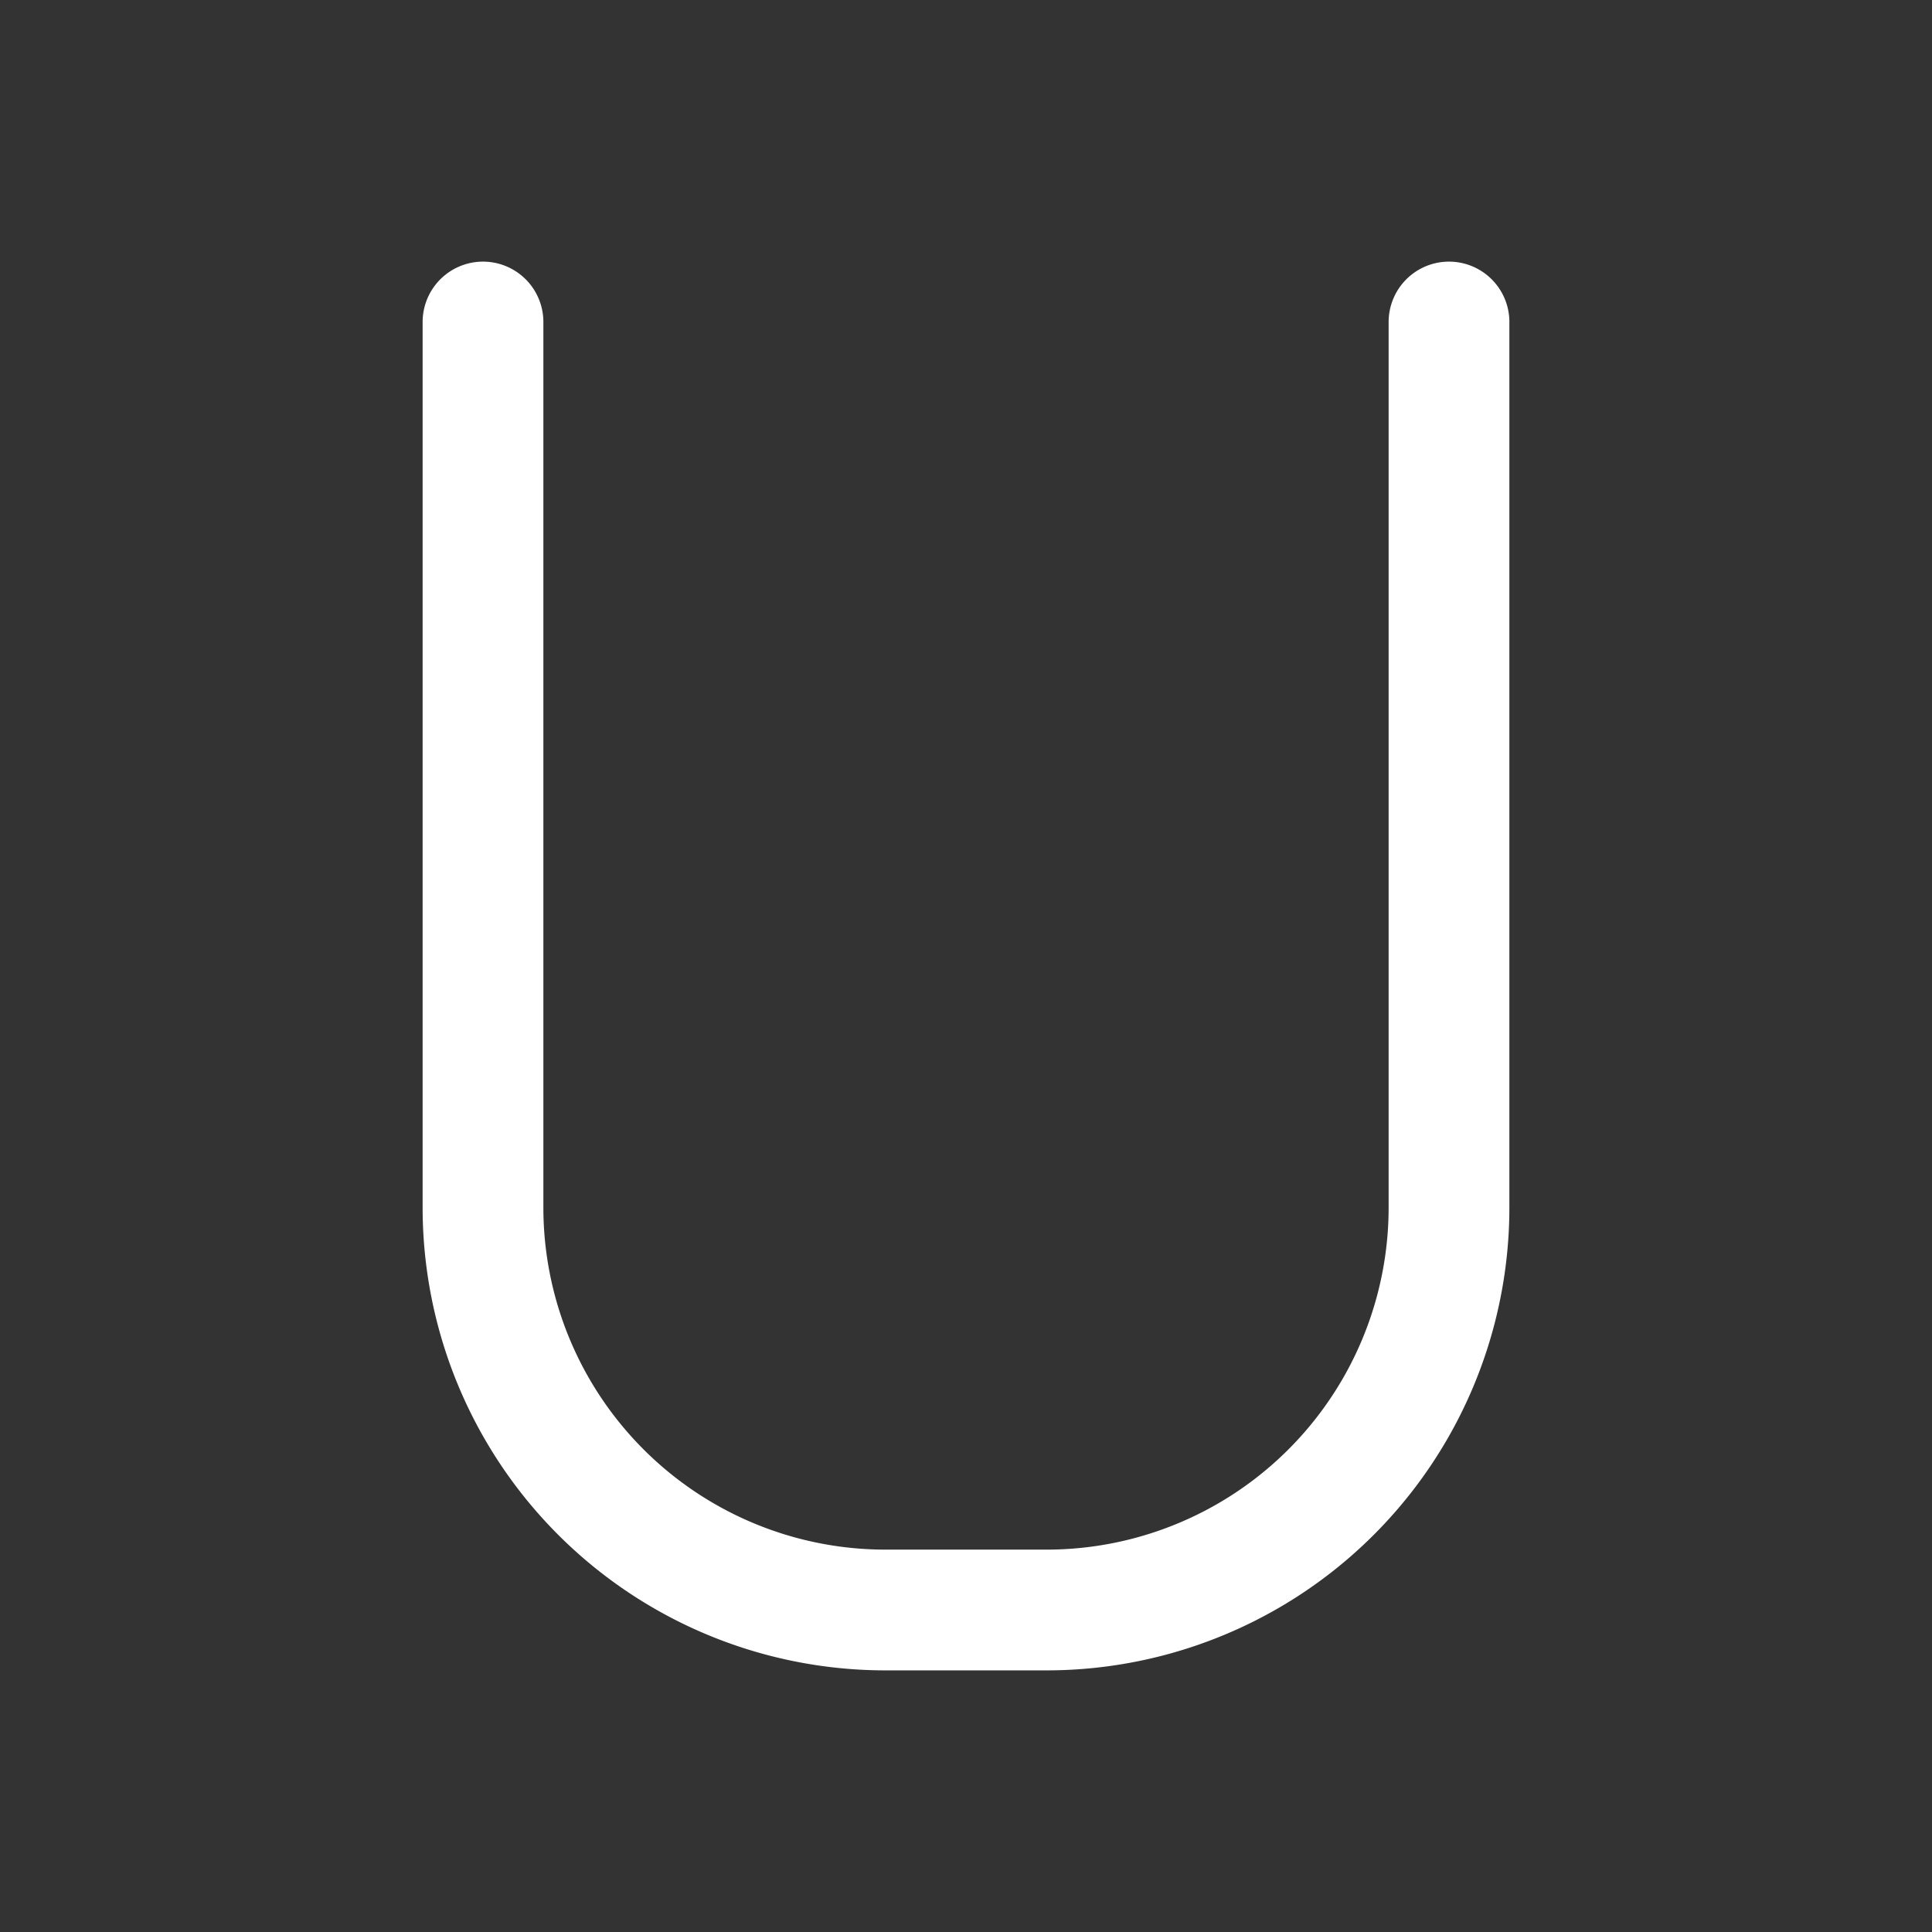 <svg xmlns="http://www.w3.org/2000/svg" class="icon icon-tabler icon-tabler-letter-u" width="24" height="24" viewBox="0 0 24 24" stroke-width="1.5" stroke="#ffffff" fill="none" stroke-linecap="round" stroke-linejoin="round"><rect x="0" y="0" width="24" height="24" fill="#333333" stroke="none"/>  <path stroke="none" d="M0 0h24v24H0z" fill="none"/>  <path d="M6 4v11a5 5 0 0 0 5 5h2a5 5 0 0 0 5 -5v-11" /></svg>